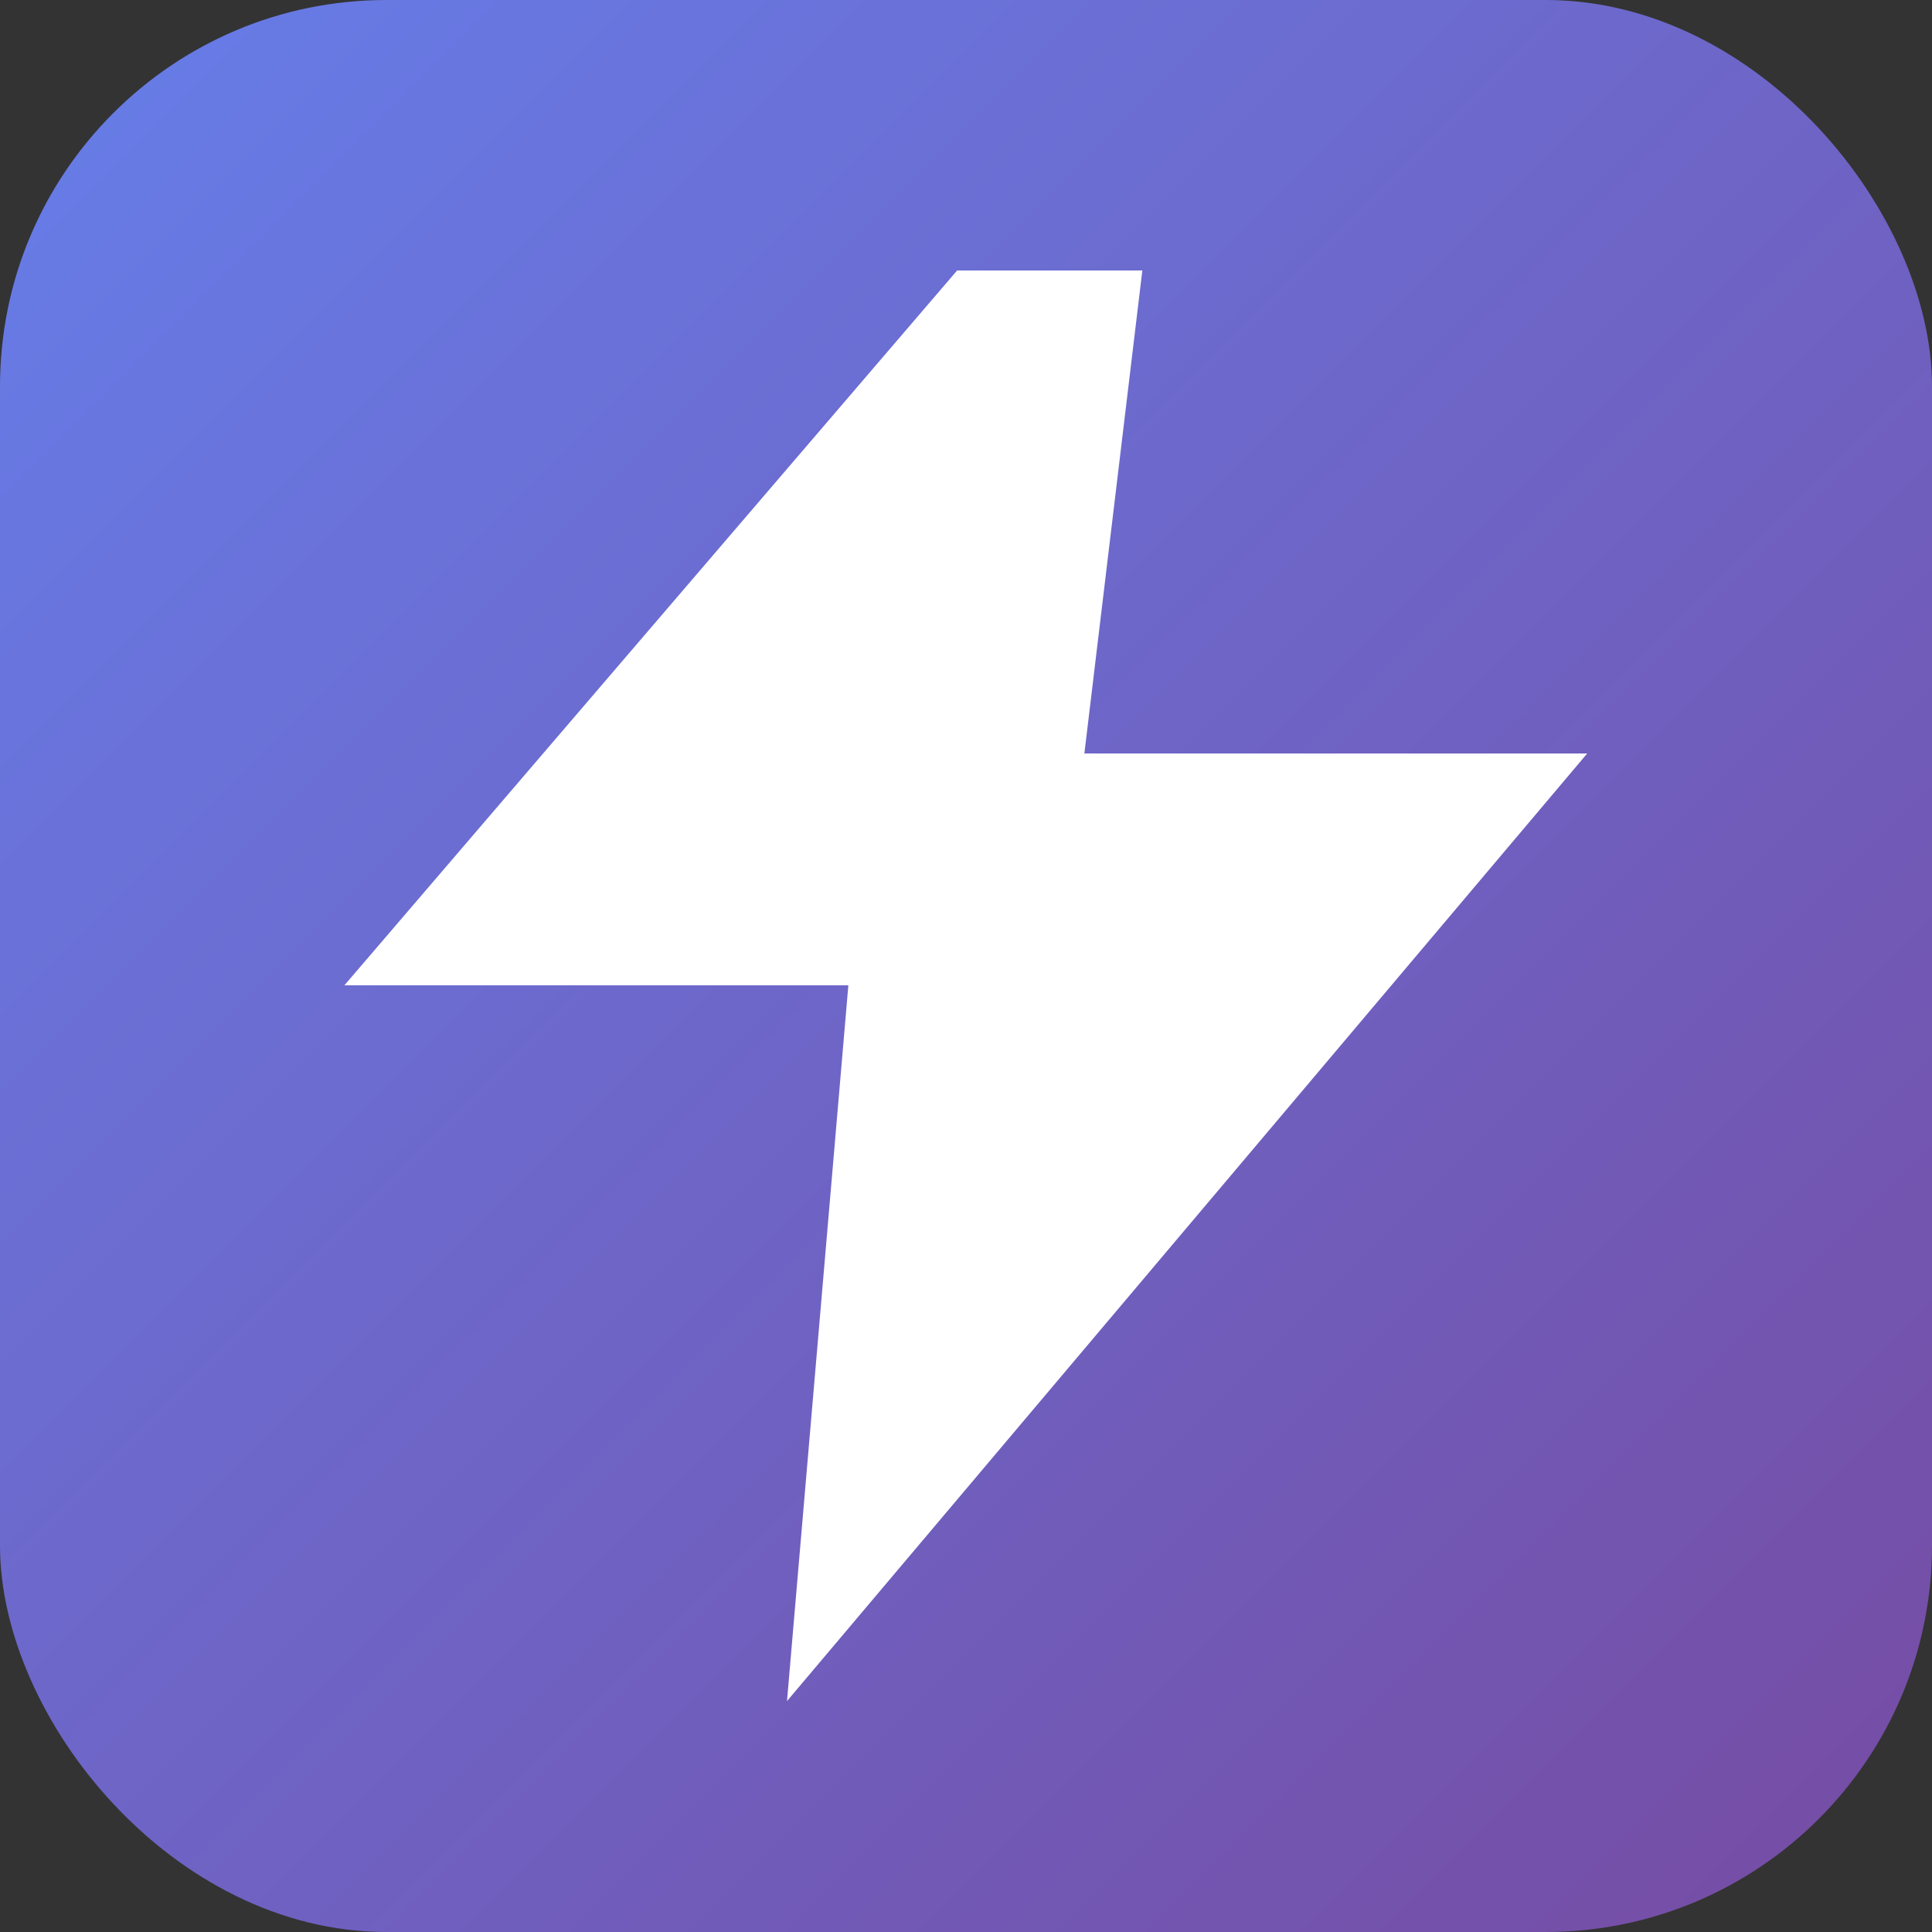 <svg xmlns="http://www.w3.org/2000/svg" viewBox="0 0 100 100">
	<rect x="0" y="0" width="100" height="100" fill="#333333" stroke="none"/>
	<defs>
		<linearGradient id="grad" x1="0%" y1="0%" x2="100%" y2="100%">
			<stop offset="0%" style="stop-color:#667eea;stop-opacity:1" />
			<stop offset="100%" style="stop-color:#764ba2;stop-opacity:1" />
		</linearGradient>
	</defs>
	<rect width="100" height="100" rx="20" fill="url(#grad)"/>
	<path d="M50 15 L20 50 L45 50 L42 85 L80 40 L55 40 L58 15 Z" fill="white" stroke="white" stroke-width="2"/>
</svg>